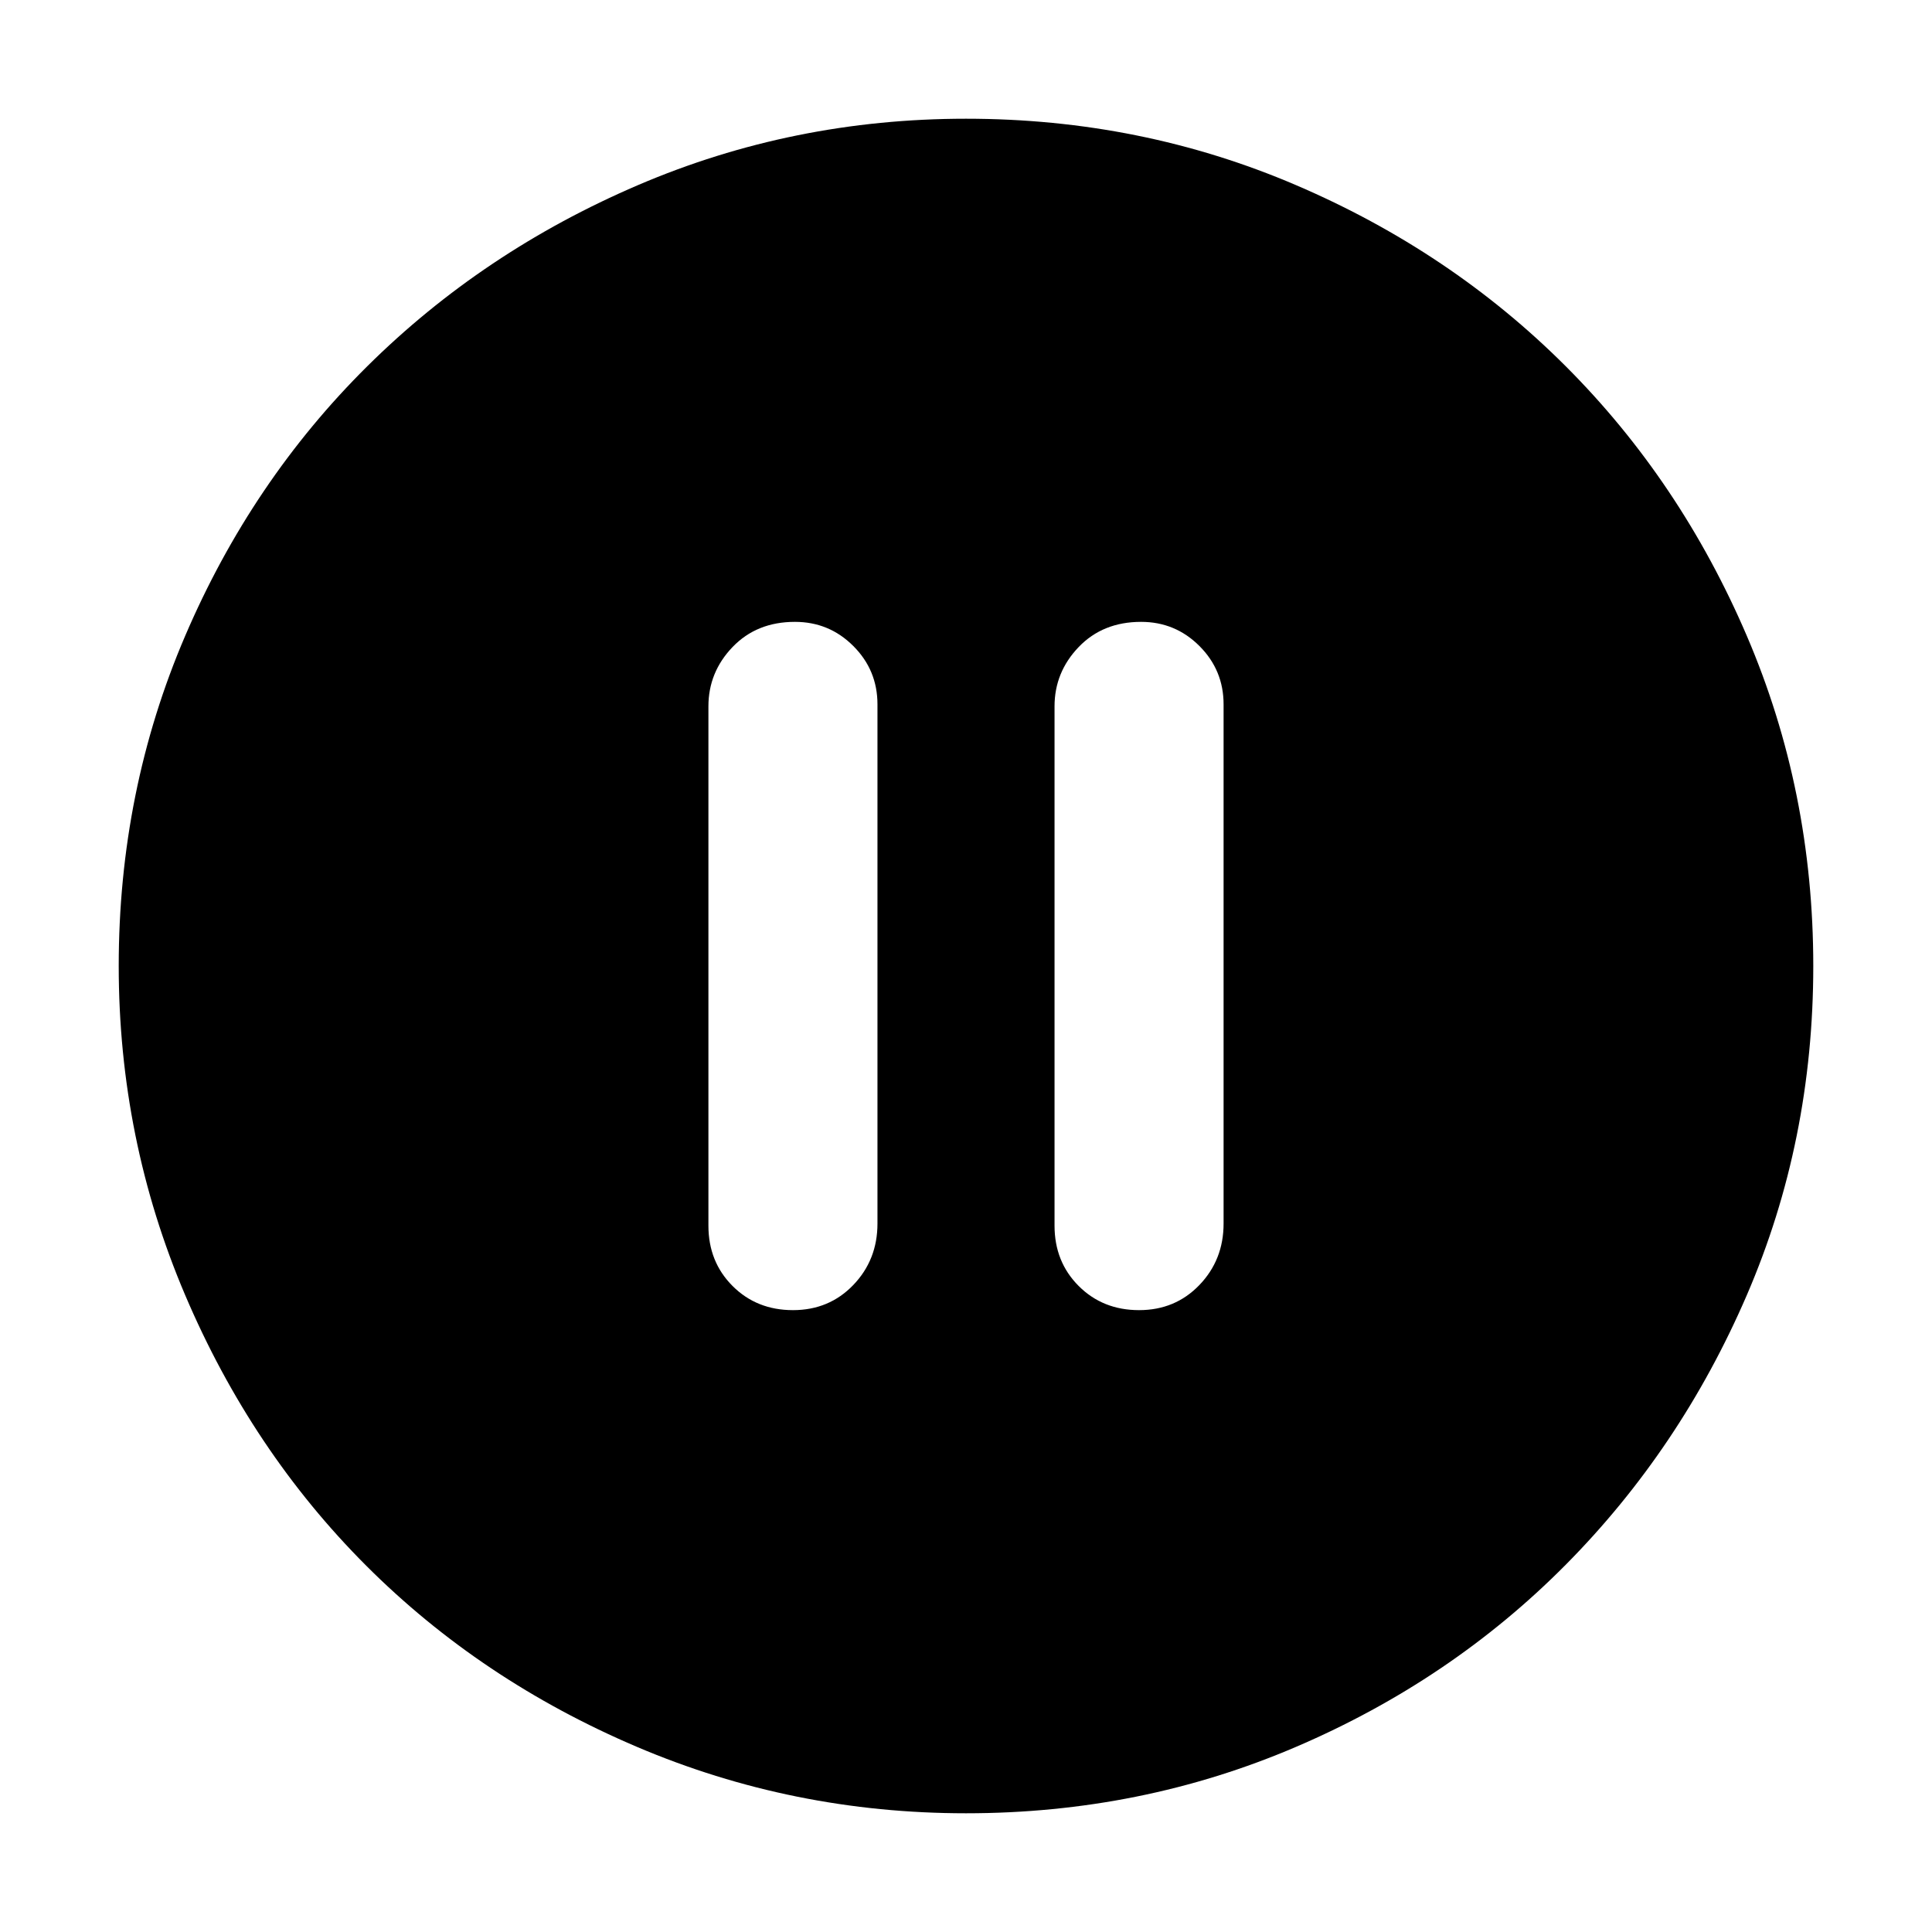 <svg xmlns="http://www.w3.org/2000/svg" height="40" width="40"><path d="M16.417 27.125Q17.167 27.125 17.667 26.604Q18.167 26.083 18.167 25.333V14.583Q18.167 13.875 17.667 13.375Q17.167 12.875 16.458 12.875Q15.667 12.875 15.167 13.396Q14.667 13.917 14.667 14.625V25.375Q14.667 26.125 15.167 26.625Q15.667 27.125 16.417 27.125ZM23.583 27.125Q24.333 27.125 24.833 26.604Q25.333 26.083 25.333 25.333V14.583Q25.333 13.875 24.833 13.375Q24.333 12.875 23.625 12.875Q22.833 12.875 22.333 13.396Q21.833 13.917 21.833 14.625V25.375Q21.833 26.125 22.333 26.625Q22.833 27.125 23.583 27.125ZM20 37.542Q16.417 37.542 13.187 36.167Q9.958 34.792 7.583 32.417Q5.208 30.042 3.833 26.812Q2.458 23.583 2.458 20Q2.458 16.375 3.833 13.167Q5.208 9.958 7.604 7.583Q10 5.208 13.208 3.833Q16.417 2.458 20 2.458Q23.625 2.458 26.833 3.833Q30.042 5.208 32.417 7.583Q34.792 9.958 36.167 13.167Q37.542 16.375 37.542 20Q37.542 23.625 36.167 26.812Q34.792 30 32.417 32.396Q30.042 34.792 26.833 36.167Q23.625 37.542 20 37.542Z"/></svg>